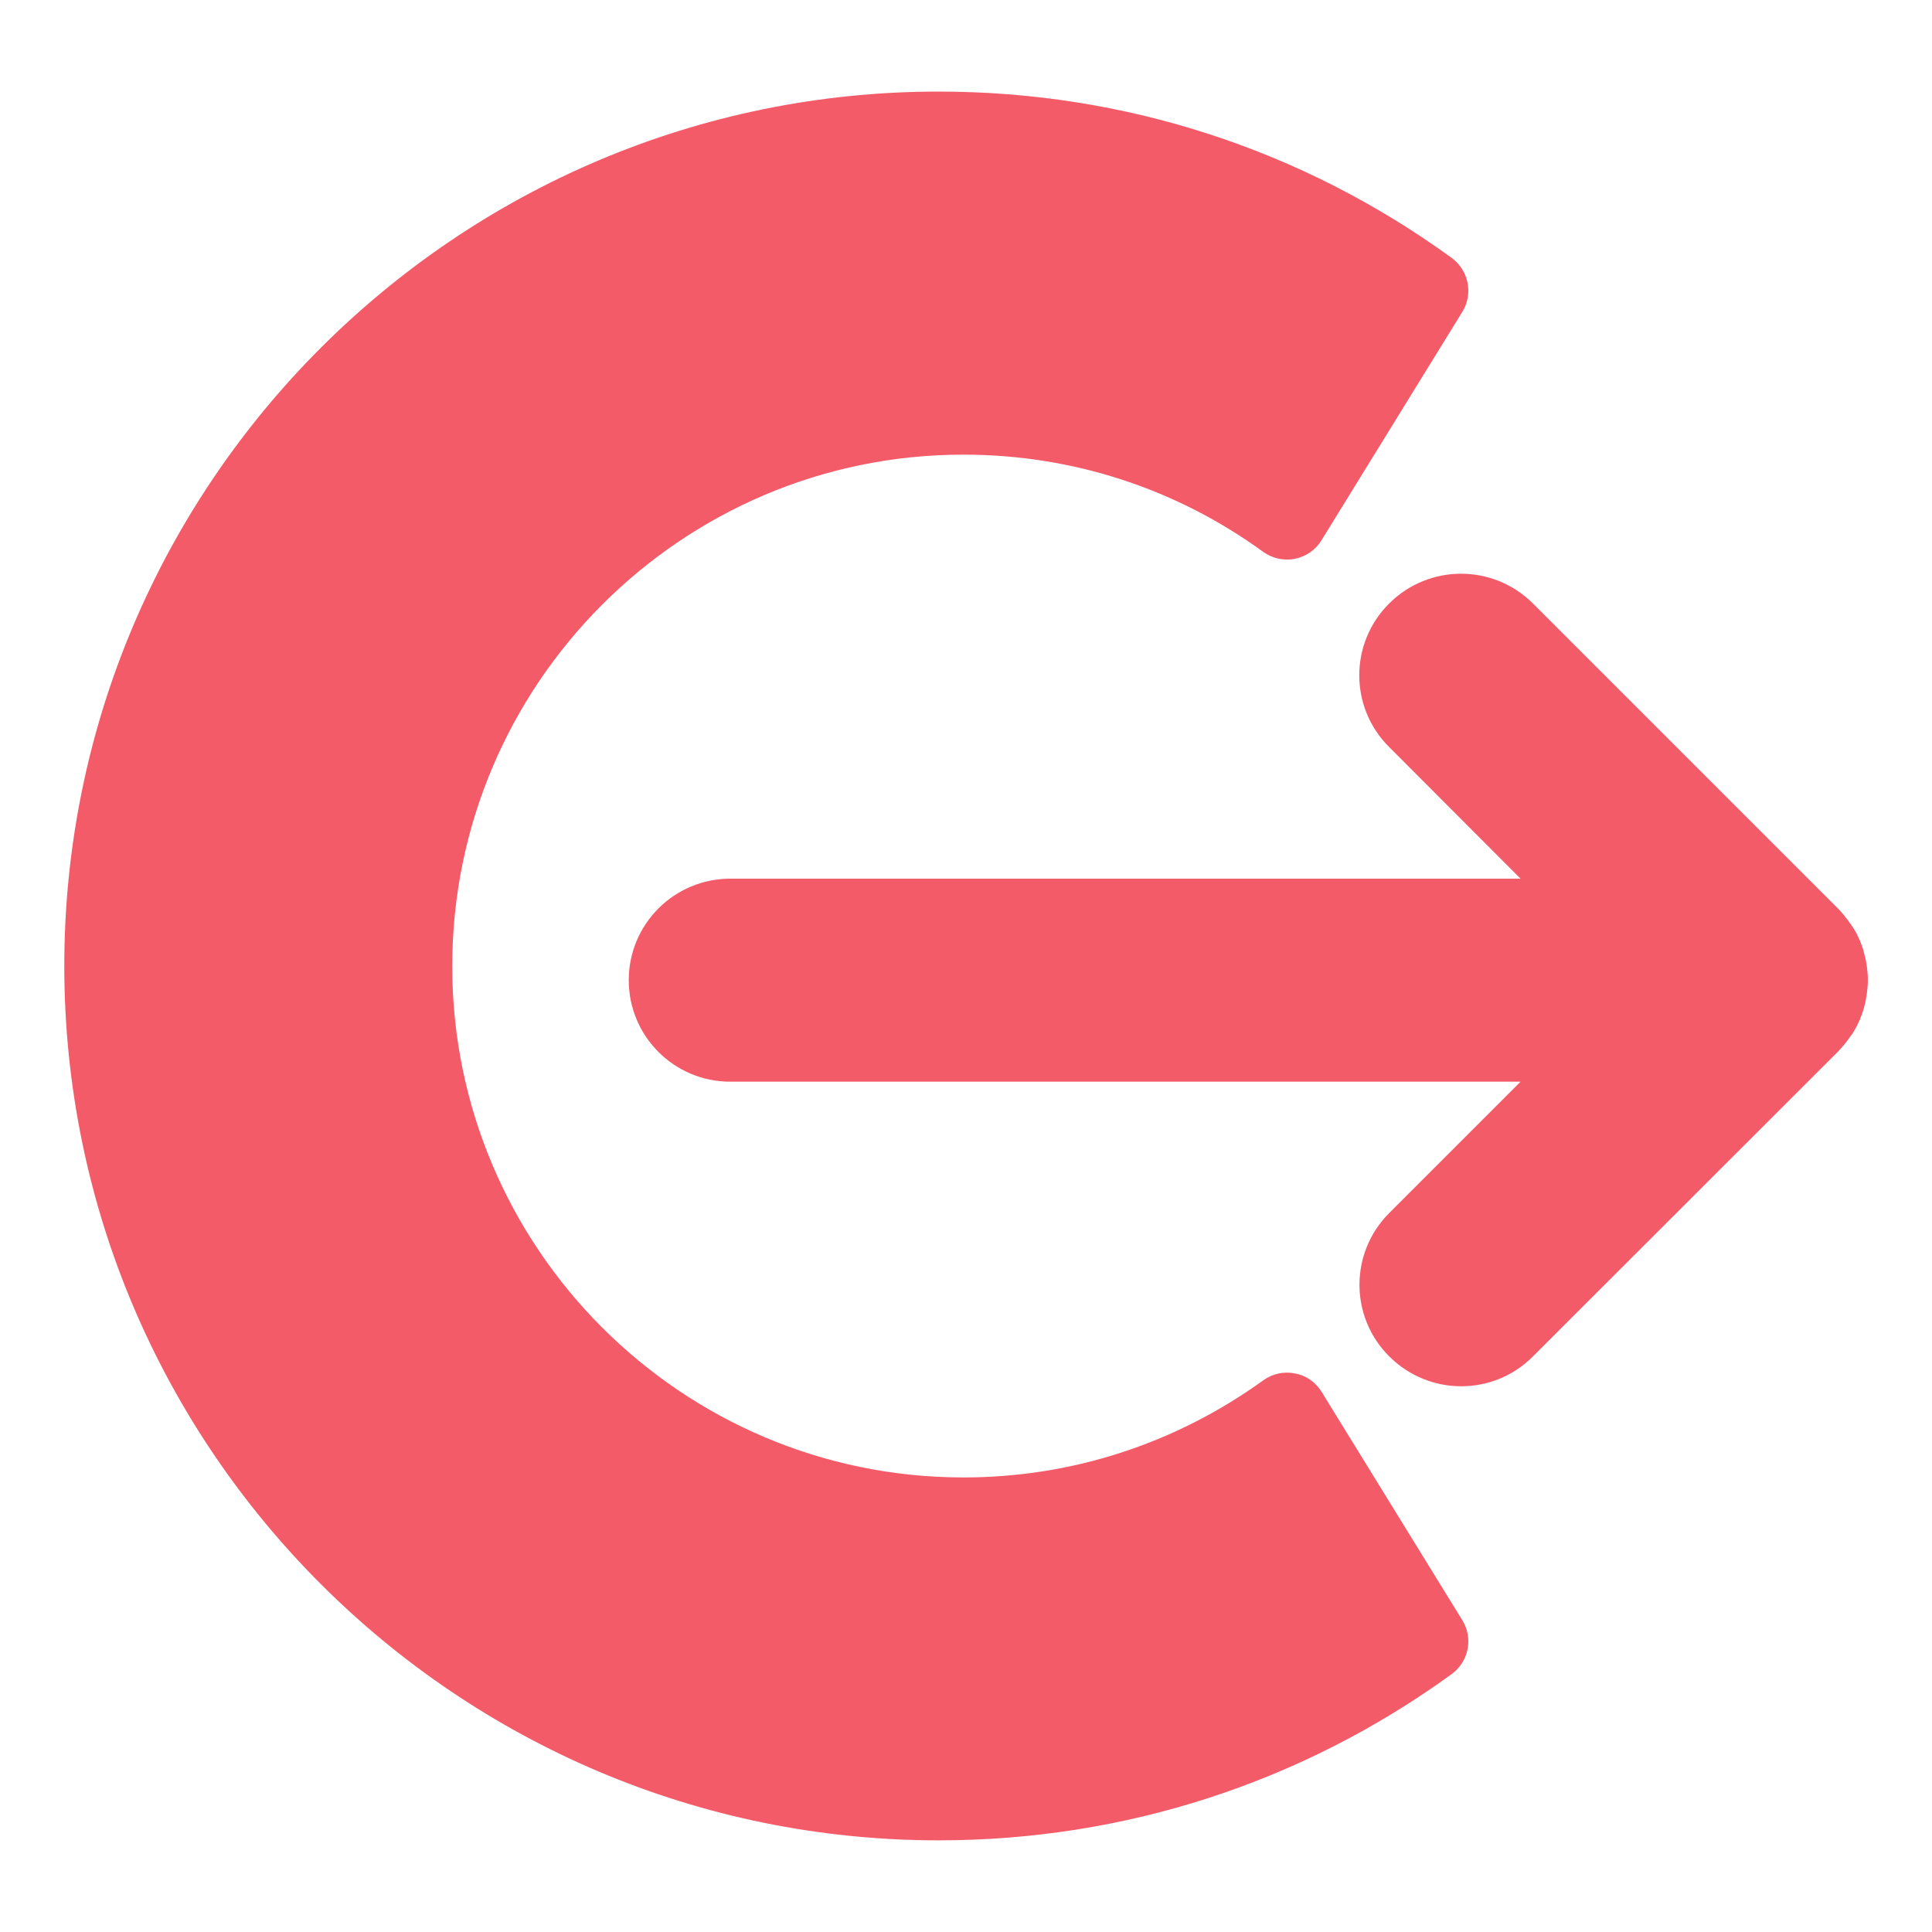 <?xml version="1.0" encoding="utf-8"?>
<!-- Generator: Adobe Illustrator 15.1.0, SVG Export Plug-In  -->
<!DOCTYPE svg PUBLIC "-//W3C//DTD SVG 1.1//EN" "http://www.w3.org/Graphics/SVG/1.1/DTD/svg11.dtd">
<svg version="1.1"
	 xmlns="http://www.w3.org/2000/svg" xmlns:xlink="http://www.w3.org/1999/xlink" xmlns:a="http://ns.adobe.com/AdobeSVGViewerExtensions/3.0/"
	 x="0px" y="0px" width="25px" height="25px" viewBox="0 0 25 25" enable-background="new 0 0 25 25" xml:space="preserve">
<defs>
</defs>
<path display="none" fill="#E53935" d="M19.043,3.303L7.291,8.828v3.548l-2.05-0.912V7.917l11.751-5.525l-3.947-1.754
	c-0.528-0.235-1.394-0.235-1.922,0l-9.719,4.32C0.63,5.302-0.001,6.277,0,7.125l0.024,10.13c0.002,0.856,0.648,1.833,1.435,2.169
	l9.694,4.145c0.511,0.221,1.348,0.221,1.859,0l9.696-4.145c0.787-0.336,1.435-1.313,1.437-2.168l0.022-10.131
	c0.002-0.848-0.629-1.822-1.403-2.166L19.043,3.303z M21.973,11.413l-0.568,0.264l-0.012,4.003c0,0.174-0.154,0.383-0.344,0.465
	l-0.852,0.366c-0.188,0.081-0.338,0.007-0.338-0.167l-0.004-3.95l-0.551,0.256c-0.262,0.119-0.424-0.069-0.293-0.34l1.316-2.778
	c0.133-0.28,0.465-0.442,0.598-0.29l1.354,1.541C22.415,10.936,22.245,11.287,21.973,11.413z M16.413,17.84
	c0.002,0.168-0.142,0.365-0.315,0.439l-0.789,0.342c-0.174,0.074-0.314,0.002-0.316-0.164l-0.047-3.784l-0.512,0.237
	c-0.24,0.111-0.394-0.071-0.275-0.33l1.195-2.64c0.121-0.267,0.433-0.417,0.558-0.27l1.274,1.495
	c0.127,0.147-0.026,0.481-0.278,0.599l-0.525,0.243L16.413,17.84z M22.913,16.741c0,0.088-0.078,0.192-0.177,0.231l-9.021,3.788
	c-0.085,0.036-0.151-0.002-0.153-0.081l-0.008-0.44c0-0.081,0.065-0.177,0.149-0.212l9.037-3.852
	c0.096-0.041,0.174-0.003,0.174,0.085L22.913,16.741z"/>
<path id="Dropbox_2_" display="none" fill="#E53935" d="M19.475,9.576L12.372,5.25l4.479-3.708l7.106,4.374L19.475,9.576z
	 M16.803,17.754l6.823-3.993l-4.104-3.471l-6.679,4.042L16.803,17.754z M11.326,14.331l-6.68-4.042L0.544,13.76l6.822,3.993
	L11.326,14.331z M4.98,17.184v1.283l6.818,4.186v-7.939L7.271,18.42L4.98,17.184z M19.188,17.184l-2.289,1.236l-4.525-3.709v7.941
	l6.814-4.188V17.184z M11.798,5.25l-4.48-3.708L0.209,5.915l4.485,3.661L11.798,5.25z"/>
<path display="none" fill="#E53935" d="M21.104,9.072h-1.59V7.056C19.514,3.165,16.18,0,12.084,0C7.987,0,4.655,3.165,4.655,7.056
	v2.017H3.063c-0.293,0-0.531,0.225-0.531,0.504V22.18c0,1.11,0.952,2.016,2.123,2.016h14.859c1.172,0,2.123-0.903,2.123-2.016V9.576
	C21.637,9.297,21.4,9.072,21.104,9.072z M13.672,19.6c0.018,0.146-0.031,0.287-0.132,0.396c-0.101,0.104-0.244,0.166-0.396,0.166
	h-2.123c-0.151,0-0.294-0.063-0.396-0.166c-0.1-0.105-0.148-0.25-0.132-0.396l0.334-2.855c-0.543-0.377-0.868-0.973-0.868-1.623
	c0-1.111,0.952-2.018,2.123-2.018s2.124,0.904,2.124,2.018c0,0.65-0.327,1.246-0.87,1.623L13.672,19.6z M16.331,9.072H7.839V7.056
	c0-2.223,1.904-4.032,4.245-4.032c2.34,0,4.246,1.809,4.246,4.032L16.331,9.072L16.331,9.072z"/>
<ellipse display="none" fill="#E53935" cx="12.921" cy="12.097" rx="7.476" ry="7.237"/>
<path display="none" fill="#E53935" d="M12.48,0.479c-4.28,0-8.071,2.324-10.027,5.87L1.026,4.491L0.07,10.386l5.465-0.668
	l-1.37-1.657c1.589-3.058,4.646-5.137,8.315-5.137c5.014,0,9.172,4.158,9.172,9.173c0,5.014-4.158,9.172-9.172,9.172
	c-4.035,0-7.337-2.568-8.682-6.115H1.23c1.344,4.893,5.87,8.562,11.25,8.562c6.483,0,11.618-5.259,11.618-11.618
	S18.84,0.479,12.48,0.479z"/>
<polygon display="none" fill="#FFFFFF" points="17.143,14.785 13.084,12.351 13.084,8.089 11.564,8.089 11.564,13.264 
	16.331,16.104 "/>
<path display="none" fill="#E53935" d="M13.686,15.962c-0.088-0.097-0.199-0.168-0.313-0.228c-0.25-0.131-0.523-0.209-0.795-0.281
	v2.105c0.44-0.051,0.946-0.211,1.179-0.621l0,0c0.11-0.197,0.135-0.438,0.088-0.658C13.818,16.161,13.768,16.052,13.686,15.962z"/>
<path display="none" fill="#E53935" d="M13.752,16.941c0.001-0.002,0.001-0.002,0.002-0.004l0,0
	C13.753,16.939,13.753,16.939,13.752,16.941z"/>
<path display="none" fill="#E53935" d="M10.507,12.598c-0.076,0.111-0.123,0.237-0.136,0.371c-0.013,0.135-0.006,0.282,0.045,0.407
	c0.049,0.121,0.15,0.21,0.255,0.281c0.117,0.079,0.248,0.142,0.379,0.194c0.11,0.045,0.235,0.088,0.369,0.127v-1.902
	C11.079,12.148,10.709,12.303,10.507,12.598z"/>
<path display="none" fill="#E53935" d="M13.764,16.922c-0.004,0.005-0.007,0.01-0.01,0.016l0,0
	C13.758,16.932,13.76,16.926,13.764,16.922z"/>
<path display="none" fill="#E53935" d="M13.318,5.451c1.789-1.504,2.986-4.892,2.25-5.041c-0.979-0.197-3.104,0.667-4.129,0.819
	C9.982,1.405,8.396-0.35,7.506,0.628C6.782,1.424,8.025,4.316,9.969,5.576c-5.801,2.851-13.955,17.163,0.27,18.201
	C29.922,25.215,20.066,8.229,13.318,5.451z M15.007,16.738c-0.062,0.557-0.354,1.062-0.798,1.404
	c-0.467,0.36-1.053,0.528-1.634,0.576v0.616c0,0.165-0.072,0.324-0.195,0.435c-0.169,0.149-0.42,0.188-0.626,0.092
	c-0.204-0.094-0.336-0.301-0.336-0.524v-0.674c-0.101-0.021-0.199-0.042-0.296-0.067c-0.544-0.15-1.048-0.441-1.417-0.871
	c-0.184-0.217-0.333-0.459-0.436-0.723c-0.027-0.068-0.052-0.139-0.073-0.21c-0.019-0.063-0.039-0.129-0.045-0.196
	c-0.012-0.111,0.01-0.227,0.063-0.324c0.107-0.205,0.333-0.33,0.564-0.31c0.227,0.021,0.426,0.179,0.498,0.396
	c0.021,0.065,0.037,0.136,0.062,0.199c0.025,0.066,0.054,0.131,0.089,0.19c0.069,0.12,0.155,0.229,0.254,0.325
	c0.204,0.197,0.465,0.324,0.737,0.4v-2.289c-0.531-0.14-1.08-0.315-1.518-0.656c-0.213-0.166-0.394-0.373-0.512-0.616
	c-0.125-0.259-0.177-0.543-0.179-0.828c-0.002-0.288,0.053-0.575,0.173-0.839c0.113-0.246,0.275-0.468,0.475-0.651
	c0.426-0.393,0.993-0.611,1.561-0.692v-0.05v-0.59c0-0.165,0.072-0.324,0.195-0.433c0.17-0.15,0.419-0.188,0.626-0.093
	c0.203,0.093,0.336,0.302,0.336,0.526v0.59v0.047c0.076,0.009,0.151,0.021,0.227,0.034c0.558,0.101,1.104,0.332,1.513,0.734
	c0.191,0.19,0.352,0.417,0.461,0.665c0.031,0.07,0.061,0.14,0.082,0.212c0.021,0.067,0.045,0.138,0.057,0.207
	c0.018,0.111,0,0.228-0.048,0.33c-0.101,0.21-0.318,0.342-0.552,0.332c-0.228-0.01-0.434-0.157-0.517-0.369
	c-0.022-0.063-0.034-0.13-0.062-0.193c-0.023-0.064-0.057-0.124-0.094-0.183c-0.072-0.111-0.166-0.208-0.272-0.287
	c-0.231-0.172-0.515-0.261-0.795-0.31v2.19c0.334,0.08,0.669,0.167,0.987,0.293c0.483,0.191,0.942,0.483,1.209,0.945
	c-0.043-0.072-0.082-0.143,0,0.002c0.082,0.143,0.041,0.075,0.002,0.004C14.984,15.874,15.053,16.316,15.007,16.738z"/>
<path display="none" fill="#E53935" d="M13.747,16.952c-0.005,0.006-0.007,0.011-0.011,0.016
	C13.738,16.964,13.742,16.959,13.747,16.952z"/>
<ellipse display="none" fill="#E53935" cx="12.084" cy="12.096" rx="12.004" ry="12.031"/>
<path display="none" fill="#FFFFFF" d="M15.15,16.084c-0.463,0.561-1.063,0.938-1.76,1.131c-0.306,0.08-0.442,0.242-0.429,0.559
	c0.016,0.313,0,0.625,0,0.938c0,0.279-0.143,0.43-0.417,0.434c-0.336,0.012-0.671,0.012-1.007,0
	c-0.294-0.004-0.432-0.174-0.437-0.457c-0.006-0.229-0.006-0.459-0.006-0.684c-0.005-0.504-0.02-0.521-0.503-0.602
	c-0.621-0.098-1.226-0.238-1.791-0.514c-0.442-0.213-0.488-0.326-0.361-0.793c0.096-0.346,0.188-0.697,0.3-1.039
	c0.127-0.396,0.234-0.445,0.6-0.258c0.626,0.324,1.292,0.508,1.989,0.594c0.447,0.059,0.889,0.014,1.307-0.172
	c0.777-0.342,0.9-1.242,0.242-1.781c-0.223-0.182-0.477-0.318-0.741-0.437c-0.681-0.301-1.393-0.529-2.034-0.915
	c-1.042-0.626-1.703-1.48-1.627-2.751c0.087-1.435,0.9-2.329,2.212-2.807c0.545-0.198,0.545-0.188,0.55-0.758
	c0-0.194,0-0.382,0-0.575c0.009-0.427,0.081-0.503,0.508-0.514c0.132-0.005,0.264,0,0.397,0c0.903,0,0.903,0,0.912,0.905
	c0.004,0.641,0,0.646,0.639,0.743c0.488,0.076,0.957,0.223,1.41,0.421c0.248,0.112,0.347,0.285,0.271,0.55
	c-0.11,0.391-0.222,0.788-0.349,1.175c-0.114,0.366-0.231,0.422-0.588,0.249c-0.707-0.34-1.452-0.482-2.232-0.442
	c-0.204,0.01-0.408,0.041-0.595,0.122c-0.676,0.295-0.789,1.042-0.209,1.5c0.29,0.233,0.626,0.401,0.971,0.543
	c0.601,0.25,1.201,0.483,1.771,0.799C15.939,12.261,16.428,14.533,15.15,16.084z"/>
<path display="none" fill="#E53935" d="M16.713,7.854c-0.092,0.17-0.081,0.377,0.025,0.538l1.232,1.848h-7.457
	c-1.023,0-1.856,0.833-1.856,1.857c0,1.023,0.833,1.856,1.856,1.856h7.457l-1.232,1.85c-0.106,0.16-0.117,0.368-0.025,0.539
	c0.092,0.169,0.27,0.275,0.463,0.275h3.553c0.176,0,0.34-0.088,0.438-0.234l2.665-3.994c0.114-0.177,0.114-0.407,0-0.583
	L21.165,7.81c-0.097-0.146-0.261-0.233-0.437-0.233h-3.554C16.982,7.576,16.805,7.683,16.713,7.854z"/>
<path fill="#F45B69" d="M12.146,23.814c2.402,0,4.697-0.744,6.637-2.15c0.223-0.162,0.283-0.467,0.139-0.699L17.1,18.008
	c-0.076-0.123-0.201-0.211-0.344-0.236c-0.143-0.029-0.293,0.004-0.41,0.09c-1.135,0.818-2.475,1.256-3.878,1.256
	c-3.648,0-6.616-2.967-6.616-6.615c0-3.648,2.966-6.62,6.615-6.62c1.404,0,2.746,0.435,3.879,1.258
	c0.117,0.085,0.268,0.118,0.408,0.09c0.145-0.028,0.27-0.115,0.346-0.24l1.822-2.955c0.145-0.234,0.082-0.539-0.139-0.7
	c-1.939-1.407-4.234-2.151-6.638-2.151C5.907,1.185,0.832,6.261,0.832,12.5C0.833,18.74,5.909,23.814,12.146,23.814z"/>
<path id="XMLID_1_" fill="#F45B69" d="M19.676,11.37H9.45c-0.726,0-1.314,0.588-1.314,1.313c0,0.727,0.588,1.314,1.314,1.314h10.226
	l-1.699,1.699c-0.514,0.513-0.514,1.345,0,1.856c0.516,0.515,1.348,0.515,1.859,0l3.943-3.94c0.029-0.031,0.059-0.063,0.086-0.096
	c0.006-0.009,0.012-0.019,0.02-0.025c0.021-0.025,0.039-0.051,0.057-0.078c0.008-0.008,0.012-0.018,0.018-0.024
	c0.02-0.026,0.035-0.056,0.053-0.086c0.004-0.006,0.006-0.013,0.01-0.018c0.016-0.032,0.031-0.065,0.047-0.099
	c0-0.004,0.002-0.01,0.004-0.014c0.014-0.036,0.027-0.07,0.039-0.107c0-0.006,0.002-0.011,0.004-0.015
	c0.01-0.037,0.02-0.073,0.027-0.11c0.002-0.011,0.002-0.021,0.004-0.033c0.006-0.031,0.012-0.063,0.014-0.094
	c0.006-0.043,0.008-0.088,0.008-0.131c0-0.046-0.002-0.089-0.008-0.133c-0.002-0.031-0.008-0.063-0.014-0.095
	c-0.002-0.011-0.002-0.021-0.004-0.032c-0.01-0.038-0.02-0.075-0.029-0.111c0-0.004-0.002-0.009-0.002-0.013
	c-0.012-0.037-0.025-0.073-0.039-0.108c-0.002-0.004-0.004-0.008-0.004-0.013c-0.016-0.034-0.031-0.065-0.047-0.099
	c-0.004-0.006-0.006-0.012-0.01-0.018c-0.018-0.029-0.033-0.059-0.055-0.086c-0.004-0.009-0.008-0.017-0.016-0.023
	c-0.018-0.027-0.035-0.053-0.059-0.079c-0.006-0.009-0.012-0.017-0.018-0.025c-0.027-0.032-0.057-0.065-0.086-0.095l-3.943-3.943
	c-0.258-0.257-0.594-0.385-0.93-0.385s-0.672,0.128-0.93,0.385c-0.516,0.513-0.516,1.346,0,1.858L19.676,11.37z"/>
</svg>

